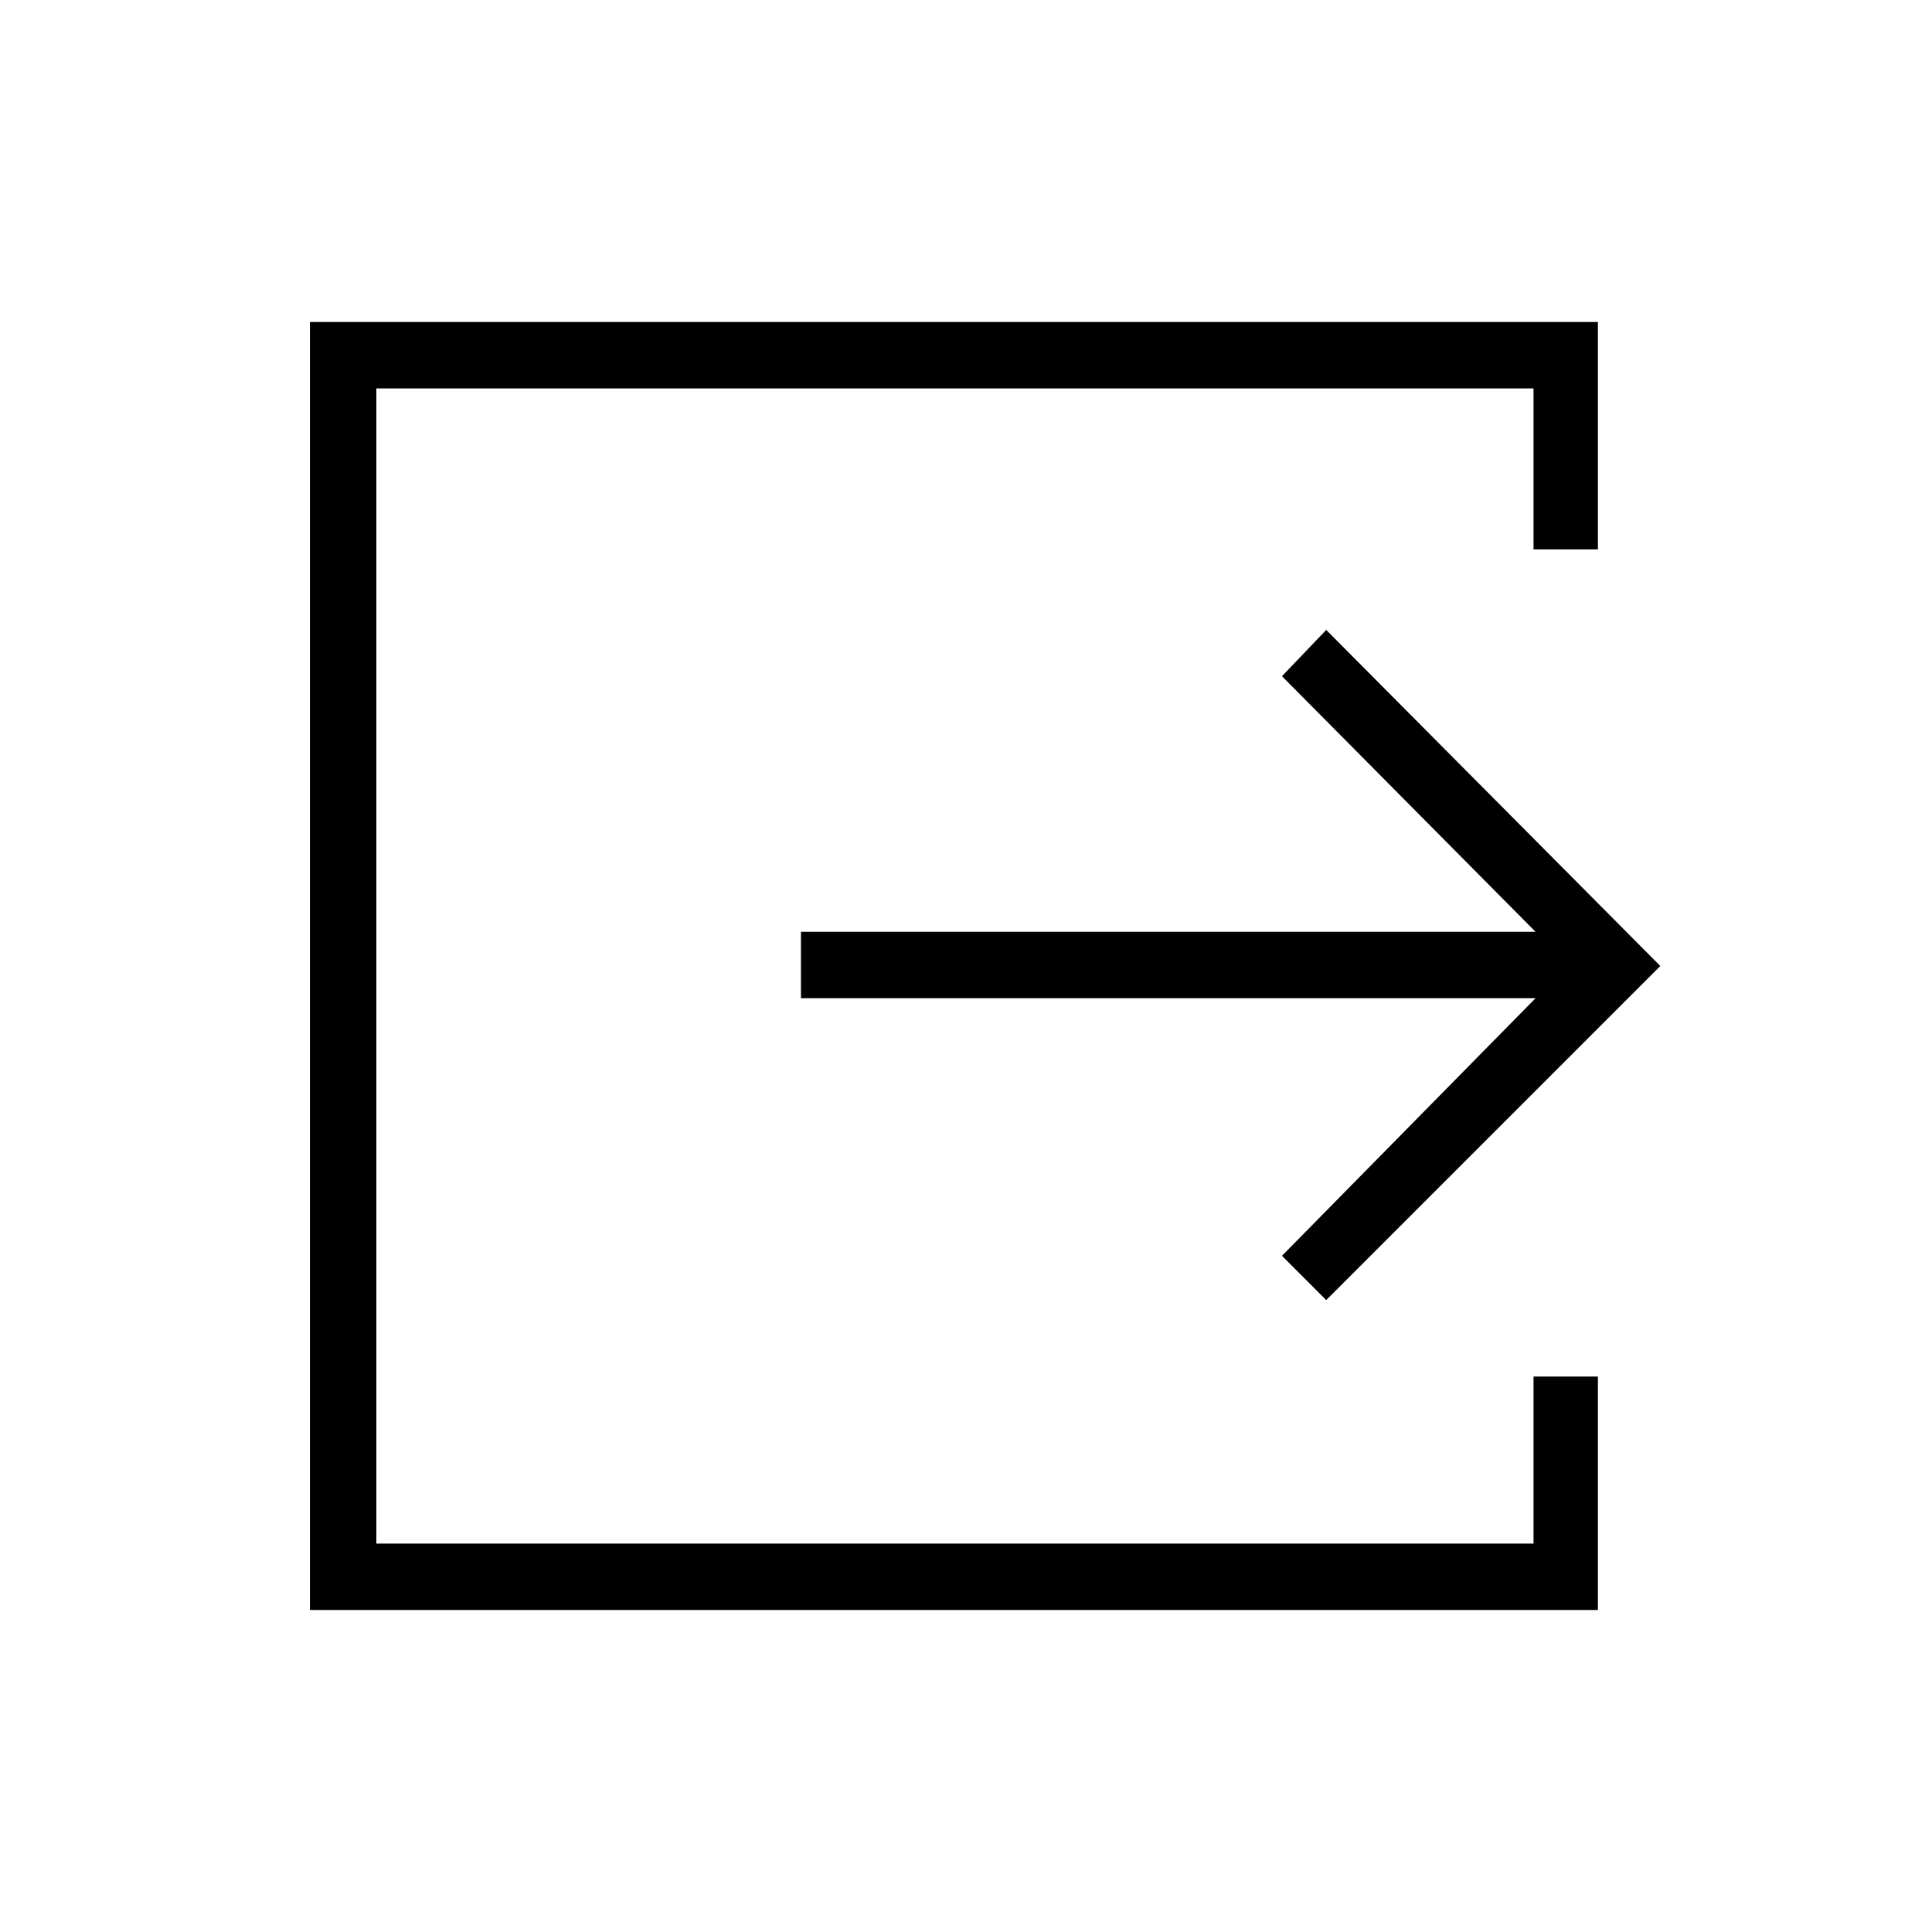 <svg xmlns="http://www.w3.org/2000/svg" height="40" width="40"><path d="M6.417 33.333V6.667h26.666v4.708H31.75V8.042H7.792v23.916H31.75V28.5h1.333v4.833Zm21.041-6.416L26.542 26l5.25-5.333H16.583v-1.375h15.209L26.542 14l.916-.958L34.375 20Z"/></svg>